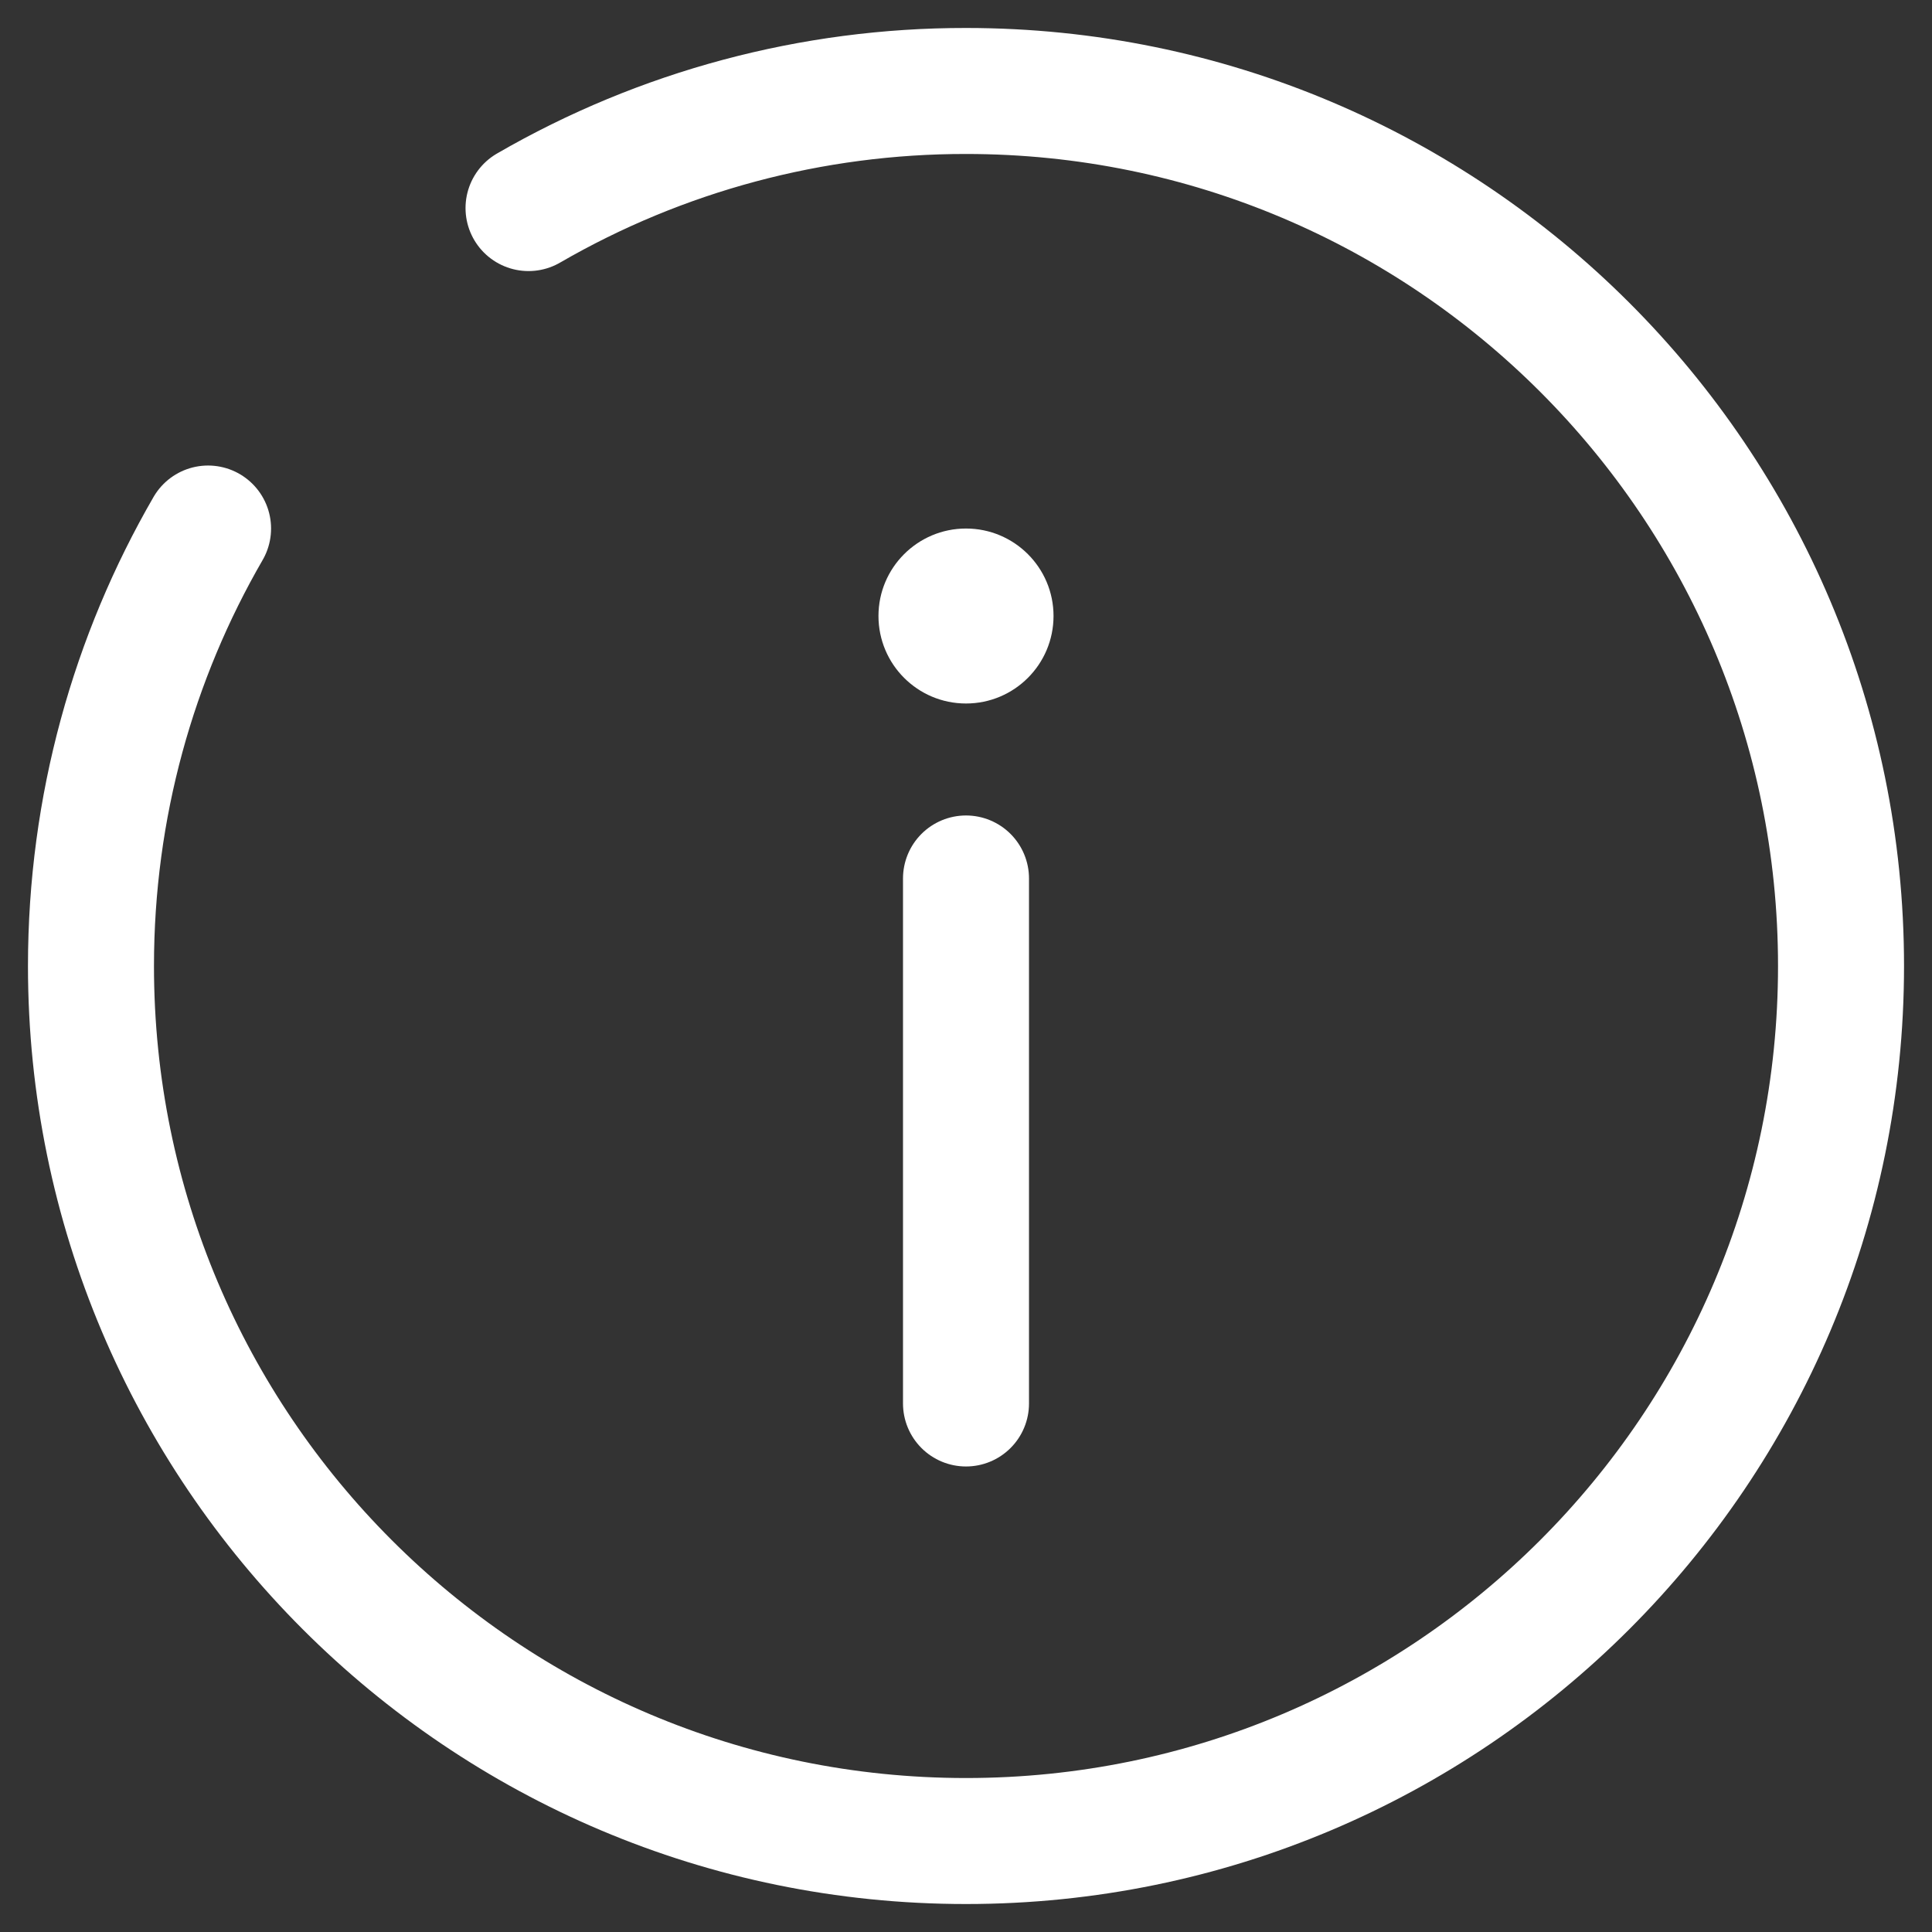 <svg width="23" height="23" viewBox="0 0 23 23" fill="none" xmlns="http://www.w3.org/2000/svg">
<rect x="0" y="0" width="23" height="23" fill="#333333" stroke="none"/>
<path d="M11.5 16.708V10.458" stroke="white" stroke-width="1.5" stroke-linecap="round"/>
<path d="M11.5 6.292C12.075 6.292 12.542 6.758 12.542 7.333C12.542 7.909 12.075 8.375 11.5 8.375C10.925 8.375 10.458 7.909 10.458 7.333C10.458 6.758 10.925 6.292 11.5 6.292Z" fill="white"/>
<path d="M6.292 2.477C7.874 1.561 9.671 1.081 11.5 1.083C17.253 1.083 21.917 5.747 21.917 11.5C21.917 17.253 17.253 21.917 11.5 21.917C5.747 21.917 1.083 17.253 1.083 11.5C1.083 9.603 1.591 7.823 2.477 6.292" stroke="white" stroke-width="1.5" stroke-linecap="round"/>
</svg>
